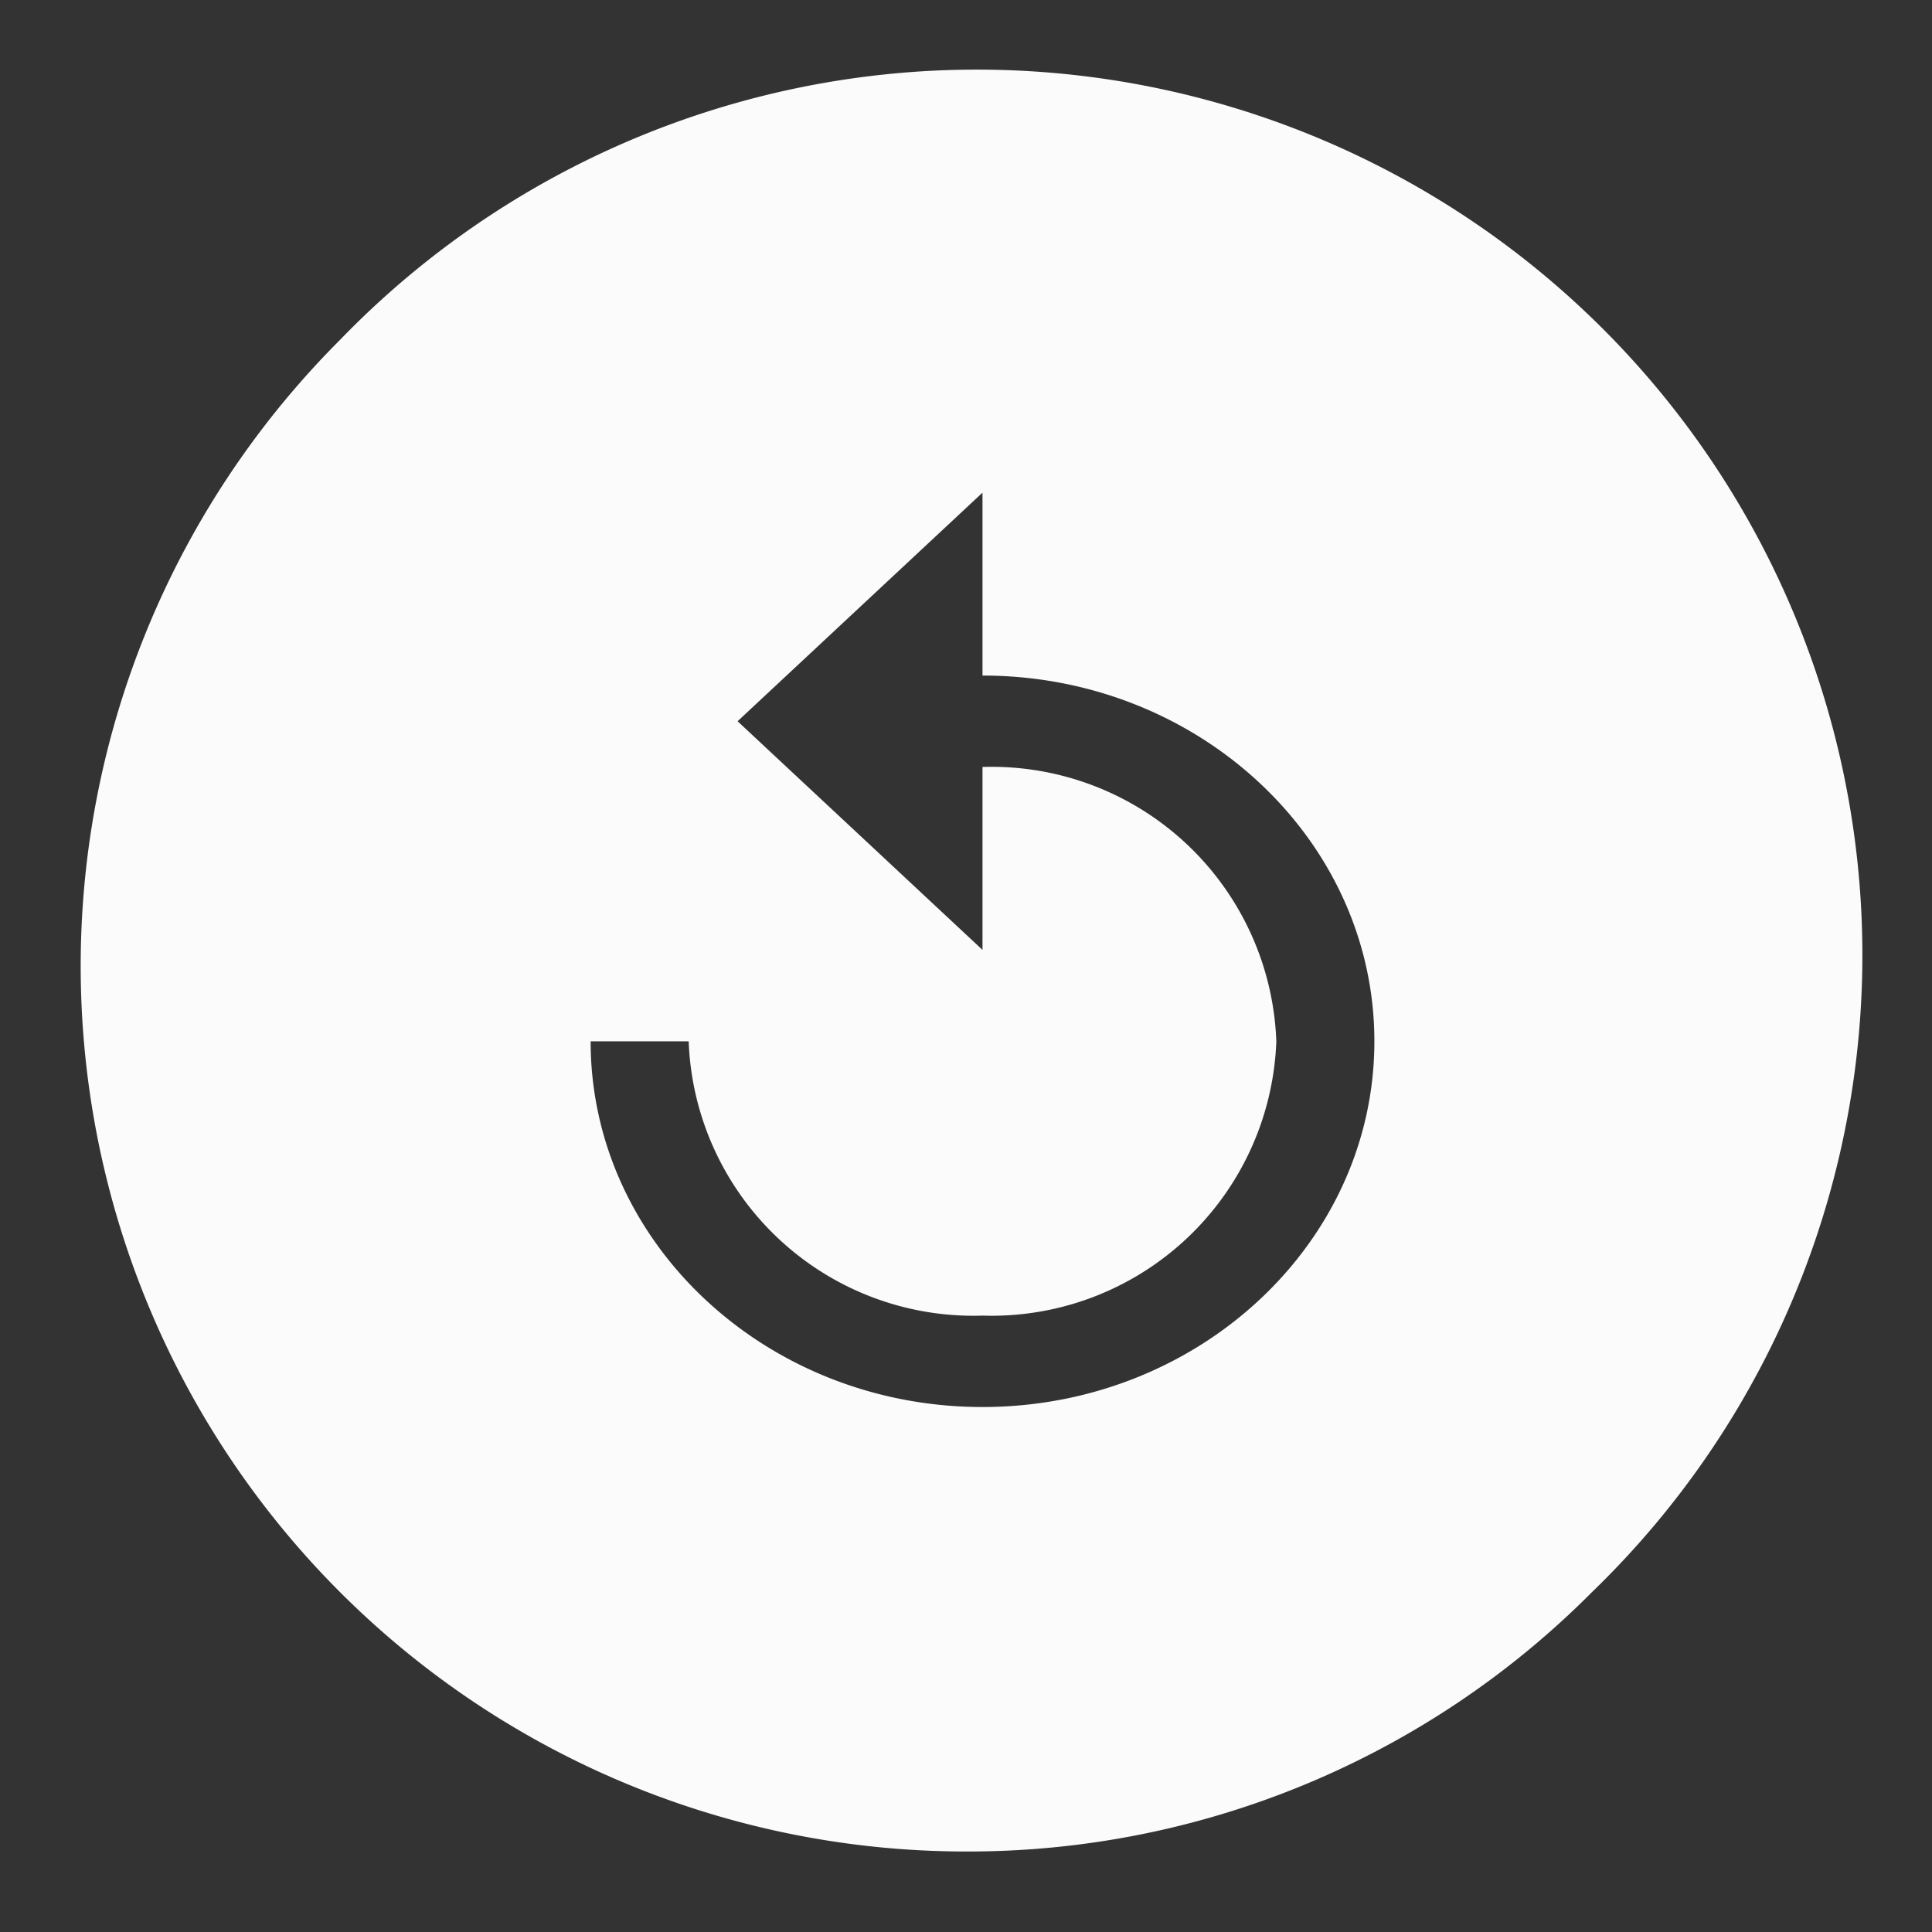 <svg xmlns="http://www.w3.org/2000/svg" width="48" height="48" viewBox="0 0 48 48"><rect x="0" y="0" width="48" height="48" fill="#333333" stroke="none"/><defs><style>.a{fill:rgba(0,0,0,0);}.b{fill:#fbfbfb;}</style></defs><g transform="translate(210 -81)"><path class="a" d="M0,0H48V48H0Z" transform="translate(-210 81)"/><path class="b" d="M22,44A22,22,0,0,1,6.446,6.446,22,22,0,1,1,37.554,37.554,21.855,21.855,0,0,1,22,44ZM12.674,23.871c0,5.01,4.368,9.086,9.736,9.086s9.736-4.076,9.736-9.086-4.368-9.087-9.736-9.087V10.24l-6.085,5.679L22.41,21.6V17.055a7.079,7.079,0,0,1,7.3,6.816,7.079,7.079,0,0,1-7.3,6.815,7.079,7.079,0,0,1-7.3-6.815Z" transform="translate(-208 83)"/></g></svg>